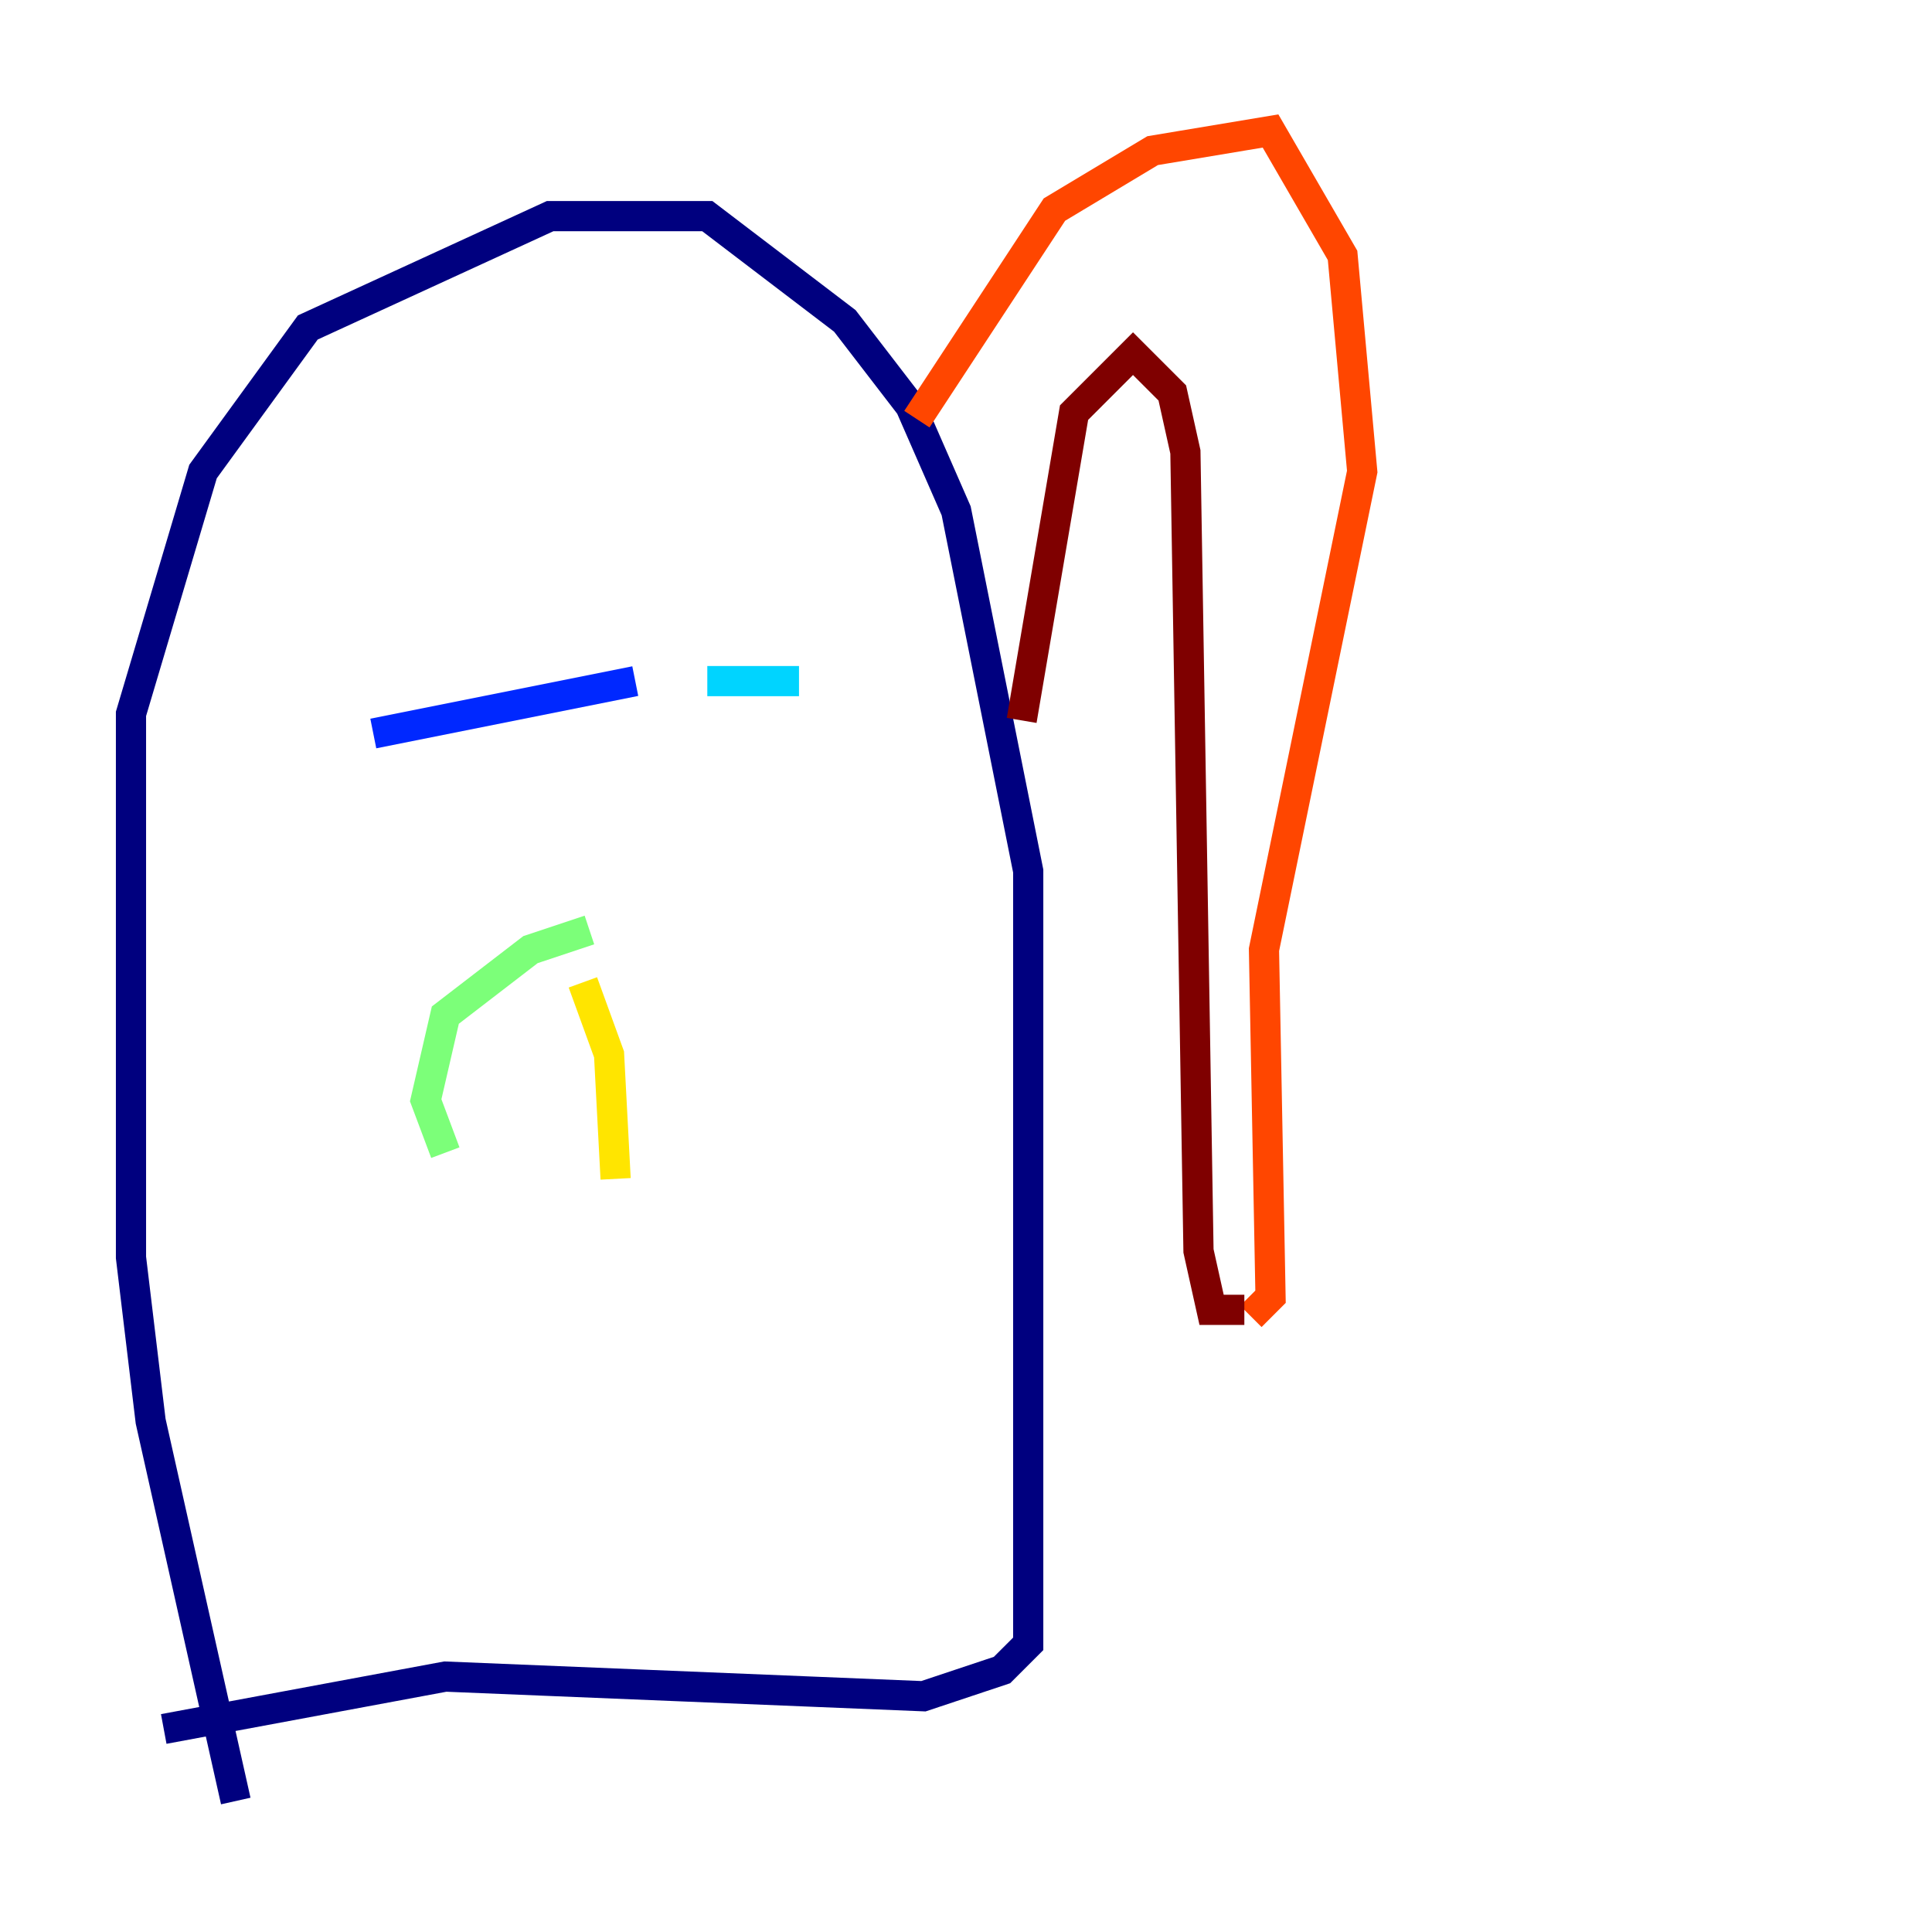 <?xml version="1.0" encoding="utf-8" ?>
<svg baseProfile="tiny" height="128" version="1.2" viewBox="0,0,128,128" width="128" xmlns="http://www.w3.org/2000/svg" xmlns:ev="http://www.w3.org/2001/xml-events" xmlns:xlink="http://www.w3.org/1999/xlink"><defs /><polyline fill="none" points="15.62,119.322 9.98,94.156 8.678,83.308 8.678,47.295 13.451,31.241 20.393,21.695 36.447,14.319 46.861,14.319 55.973,21.261 60.312,26.902 63.349,33.844 68.122,57.709 68.122,108.909 66.386,110.644 61.18,112.38 29.505,111.078 10.848,114.549" stroke="#00007f" stroke-width="2" /><polyline fill="none" points="24.732,48.597 42.088,45.125" stroke="#0028ff" stroke-width="2" /><polyline fill="none" points="46.861,45.125 52.936,45.125" stroke="#00d4ff" stroke-width="2" /><polyline fill="none" points="39.051,61.614 35.146,62.915 29.505,67.254 28.203,72.895 29.505,76.366" stroke="#7cff79" stroke-width="2" /><polyline fill="none" points="38.617,65.085 40.352,69.858 40.786,78.102" stroke="#ffe500" stroke-width="2" /><polyline fill="none" points="60.746,27.77 69.858,13.885 76.366,9.98 84.176,8.678 88.949,16.922 90.251,31.241 83.742,62.915 84.176,85.912 82.875,87.214" stroke="#ff4600" stroke-width="2" /><polyline fill="none" points="67.688,47.729 71.159,27.336 75.064,23.43 77.668,26.034 78.536,29.939 79.403,82.875 80.271,86.78 82.441,86.78" stroke="#7f0000" stroke-width="2" /></svg>
